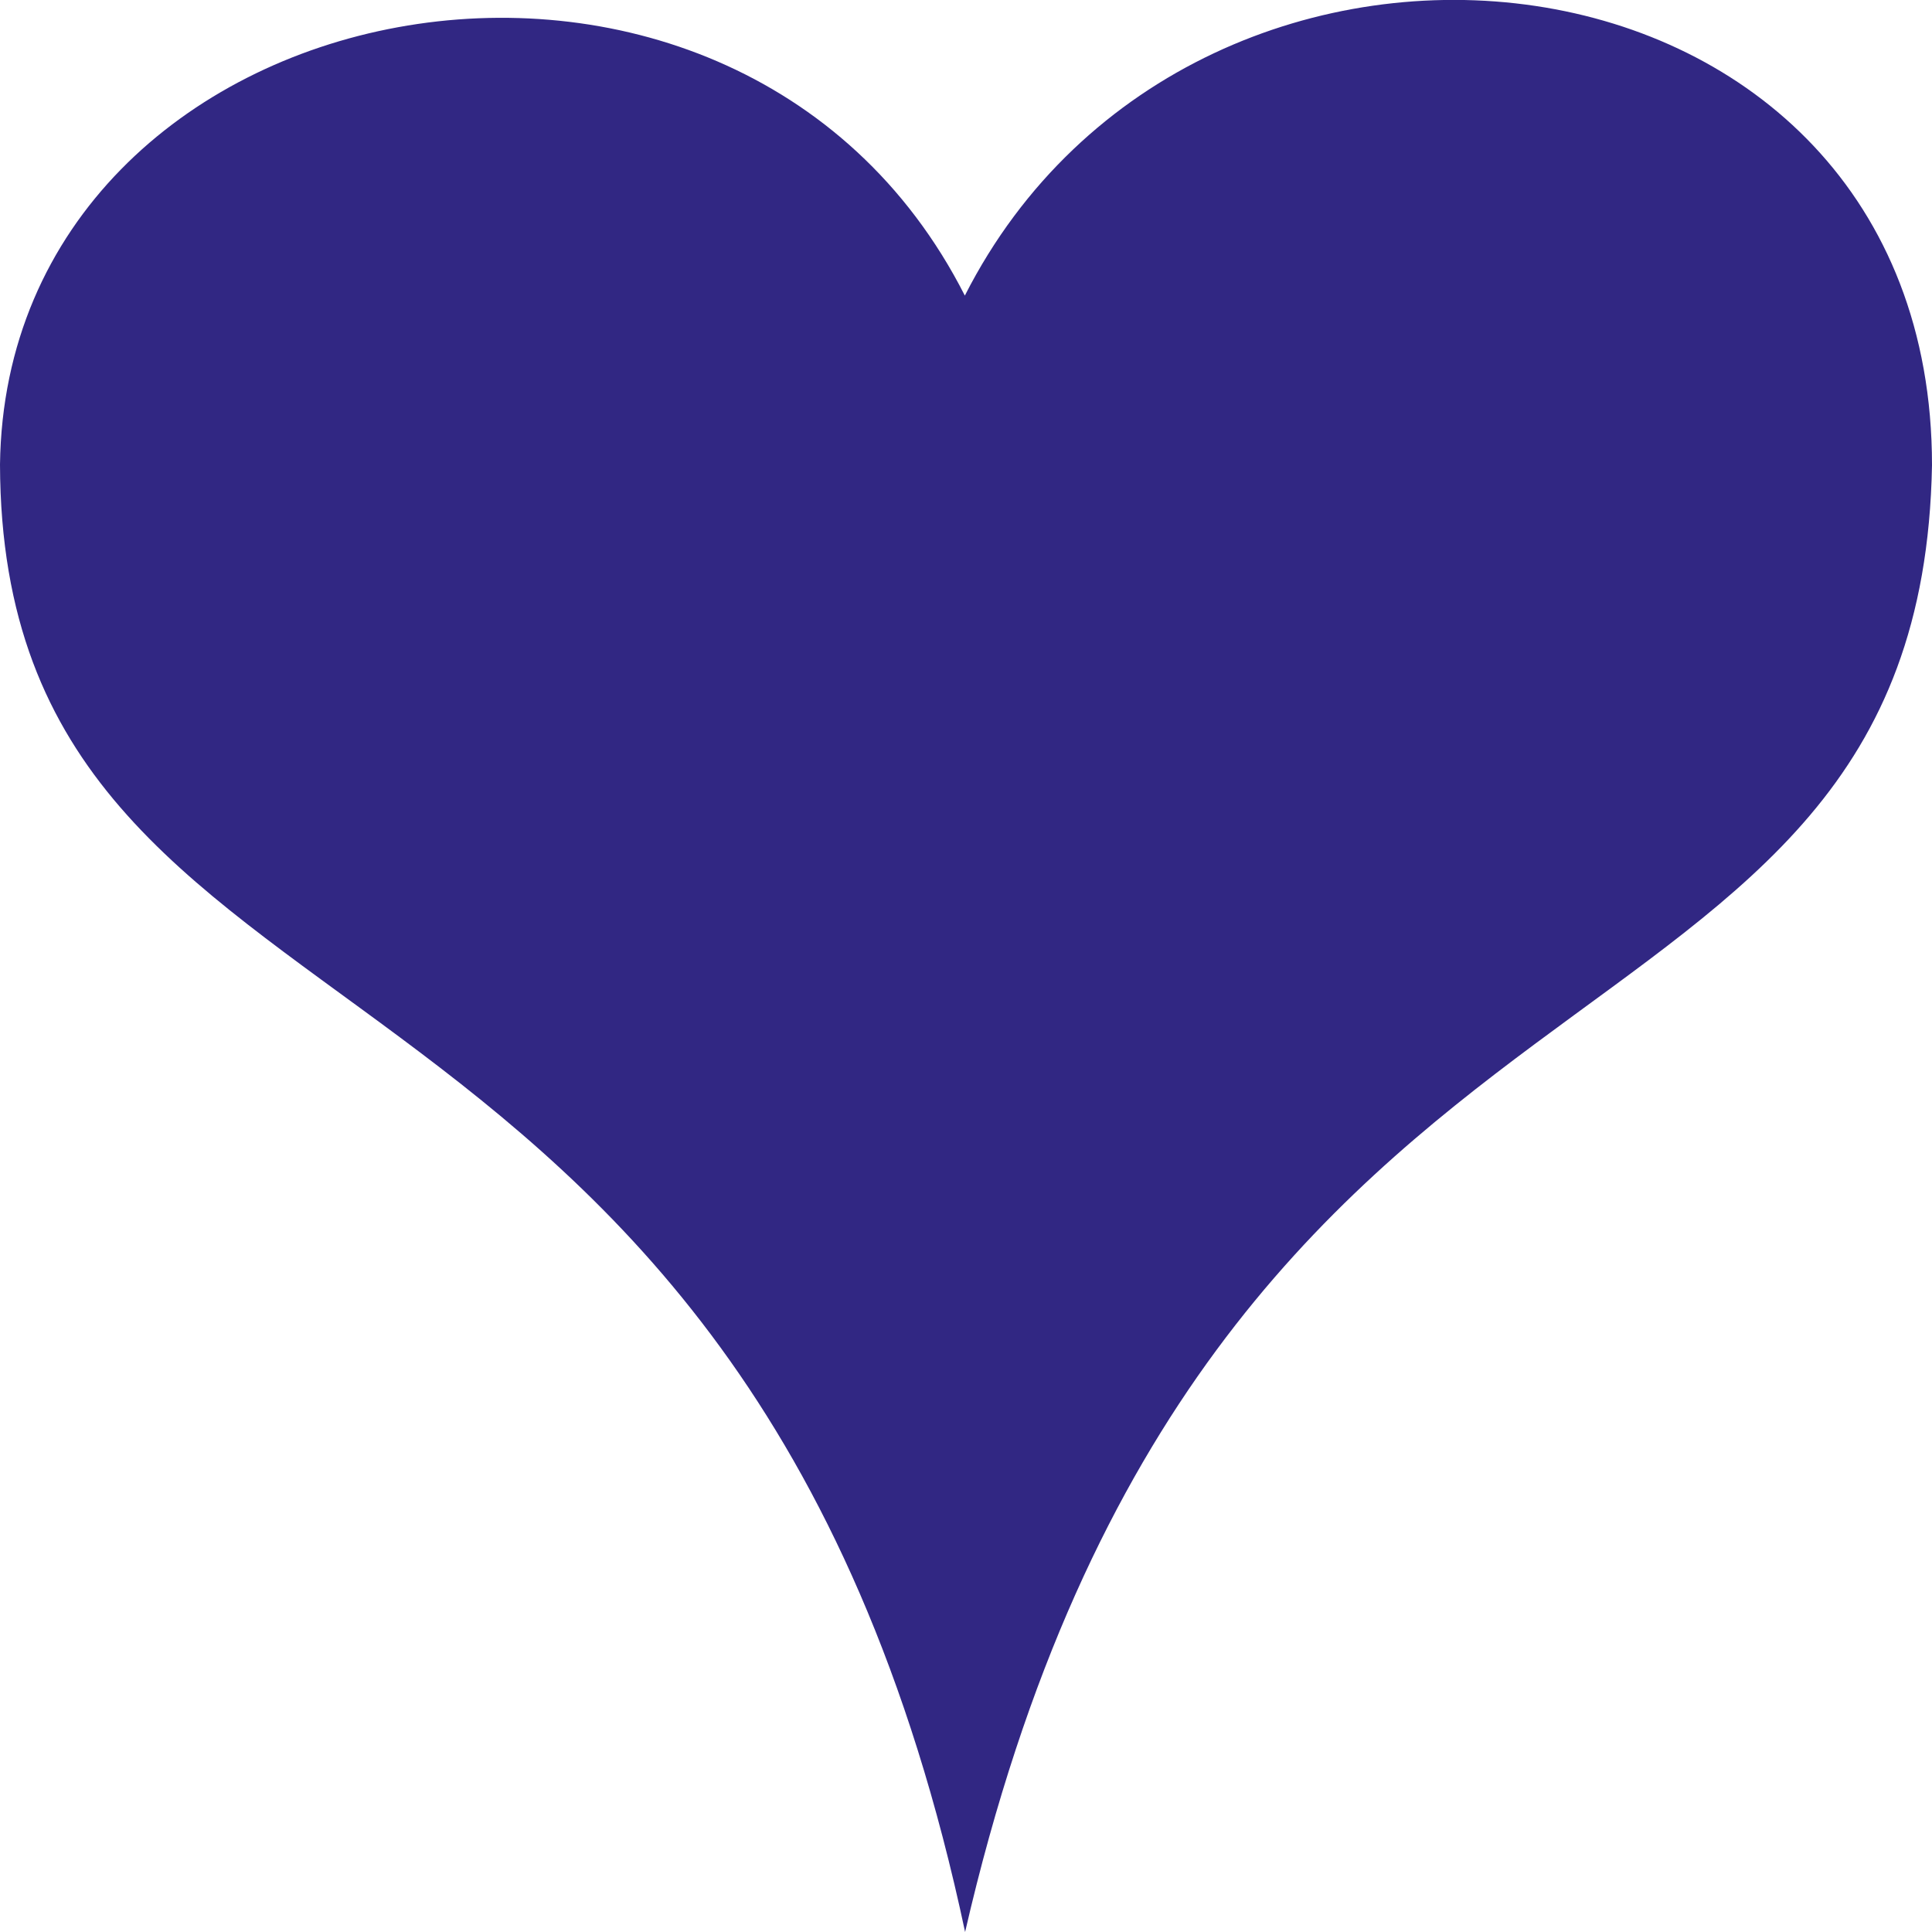 <svg xmlns="http://www.w3.org/2000/svg" width="15" height="15" viewBox="0 0 15 15"><defs><style>.a{fill:#312783;}</style></defs><path class="a" d="M251.147,404.881c-1.8-3.544-7.442-2.449-7.491,1.311.013,4.8,5.764,3.259,7.493,11.394,1.874-8.135,7.417-6.452,7.507-11.388C258.656,401.99,252.949,401.336,251.147,404.881Z" transform="translate(-243.656 -402.586)"/></svg>
